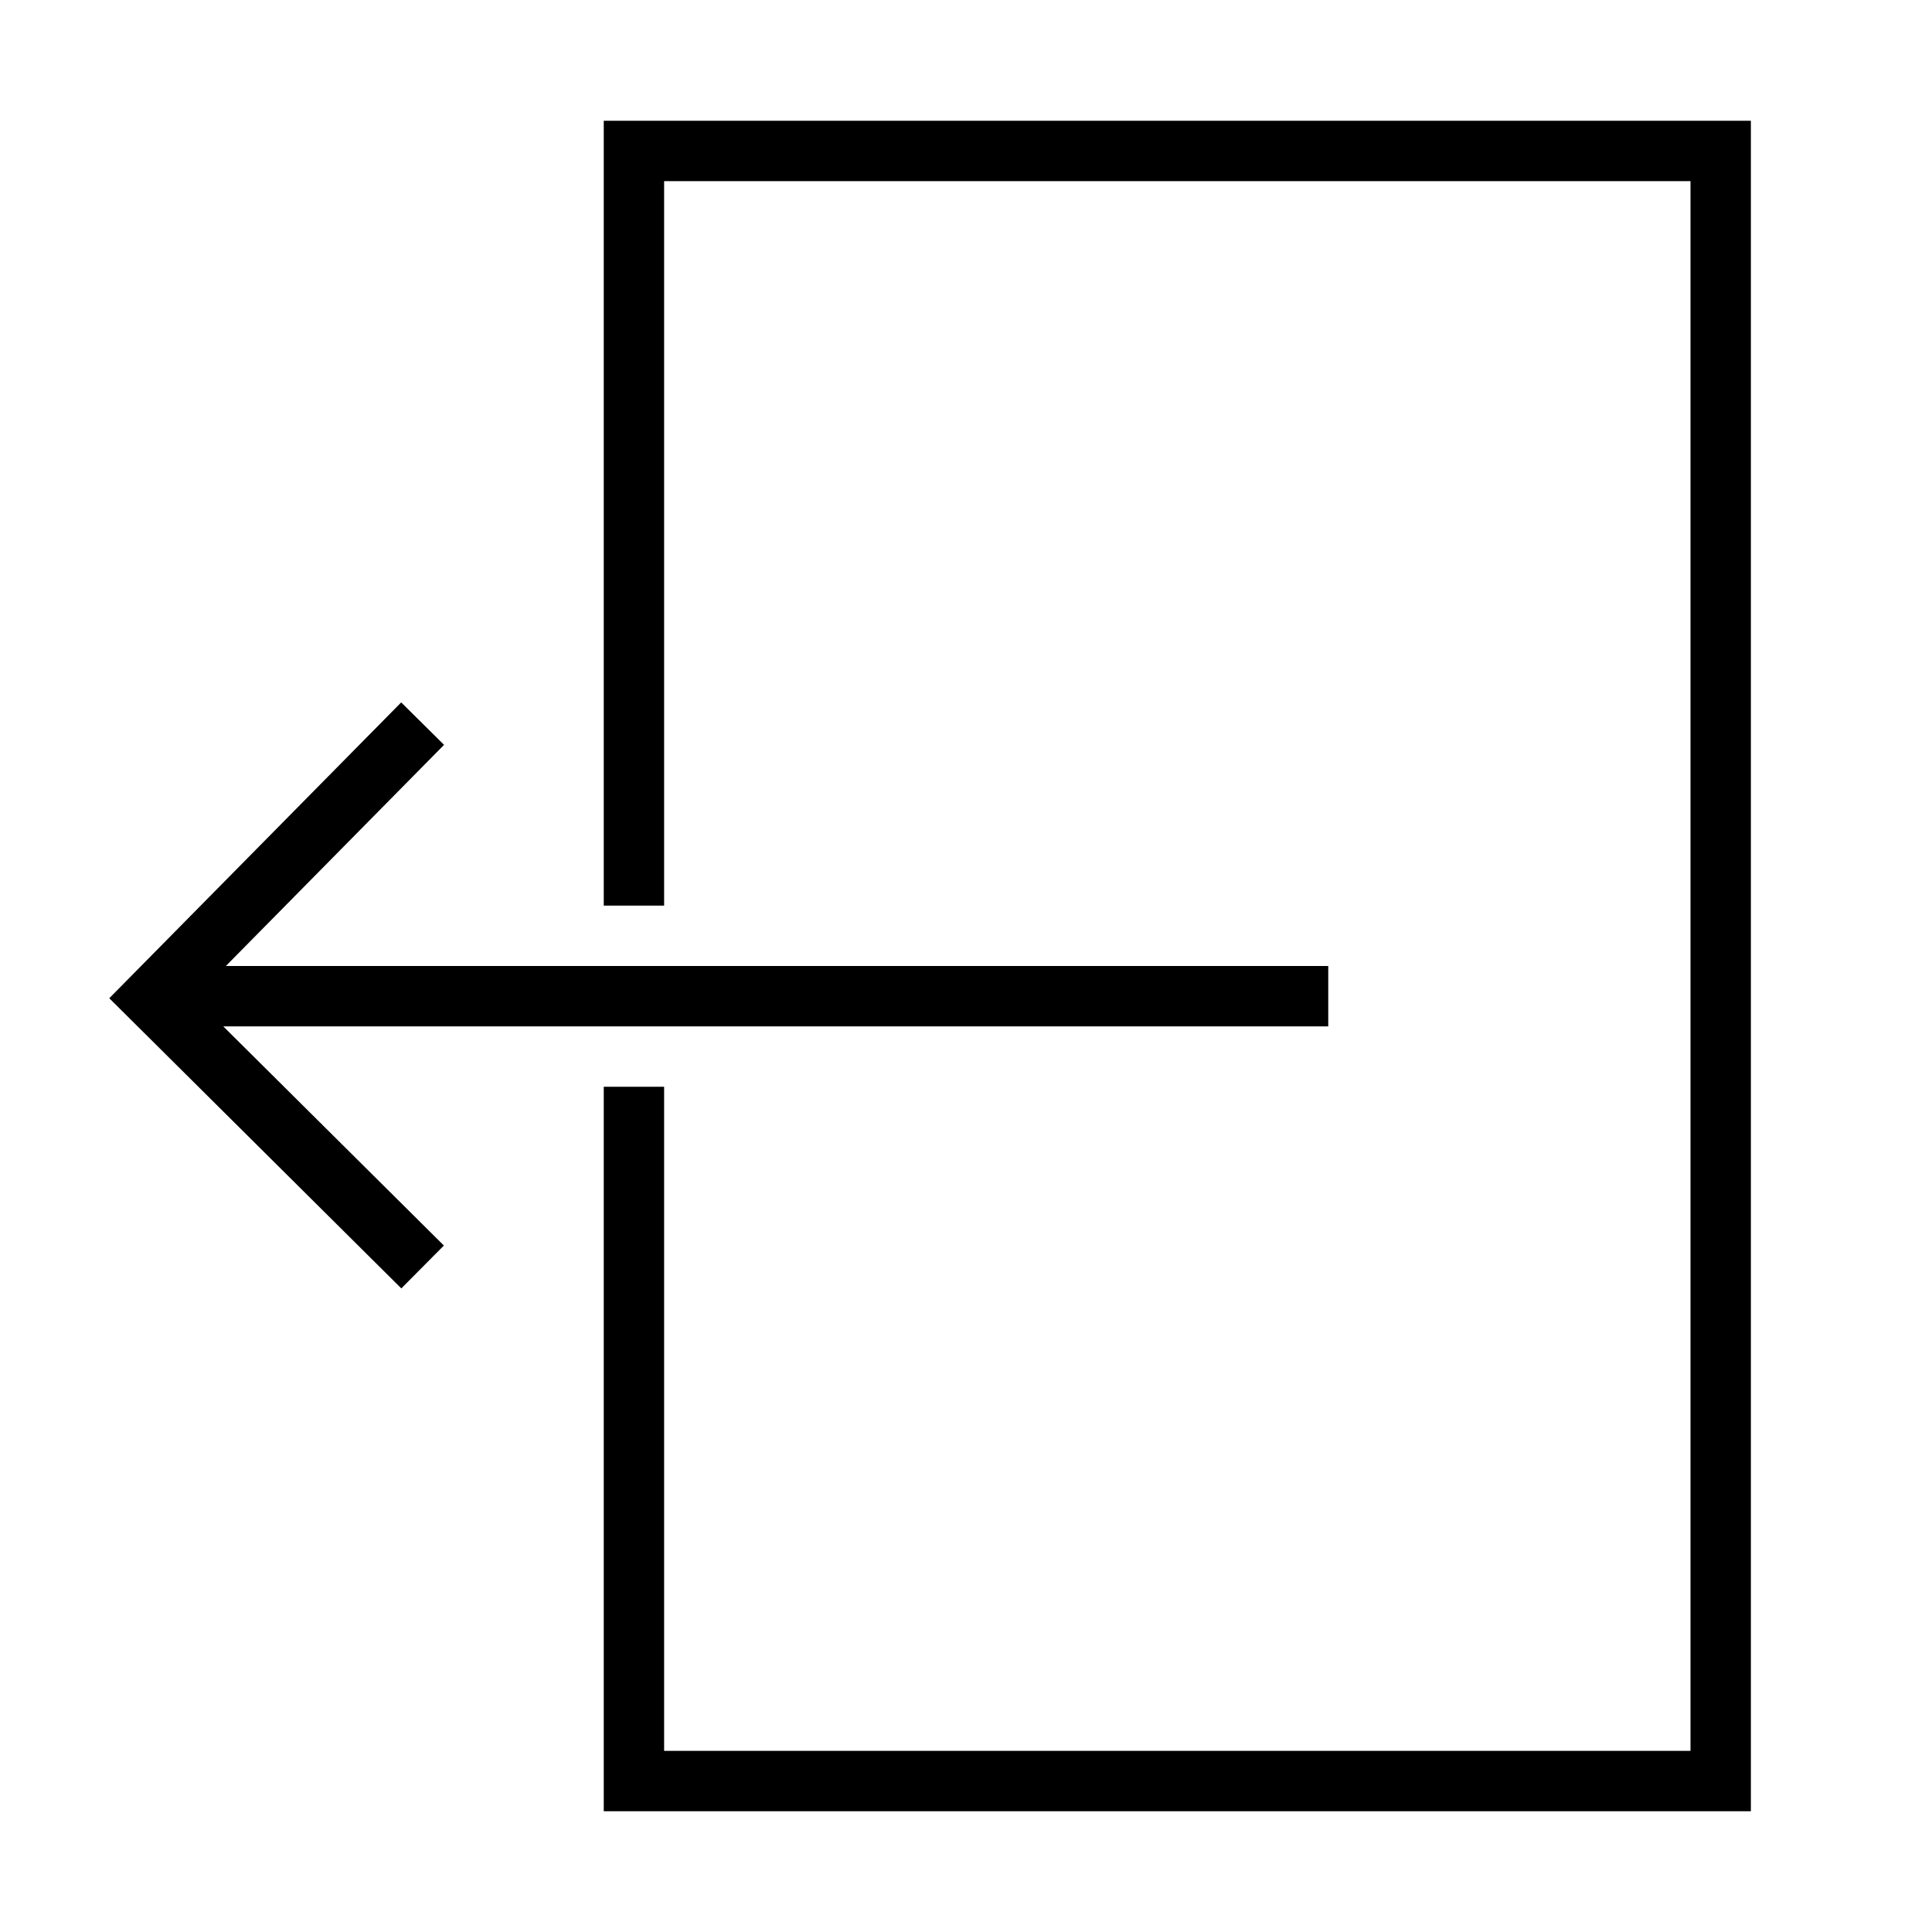<svg id="icons" xmlns="http://www.w3.org/2000/svg" viewBox="0 0 32 32"><path d="M29 2v28H10V18h1v11h17V3H11v12h-1V2zm-7 15v-1H3.741l3.614-3.663-.71-.703-4.835 4.9 4.837 4.806.705-.71L3.698 17z"/></svg>